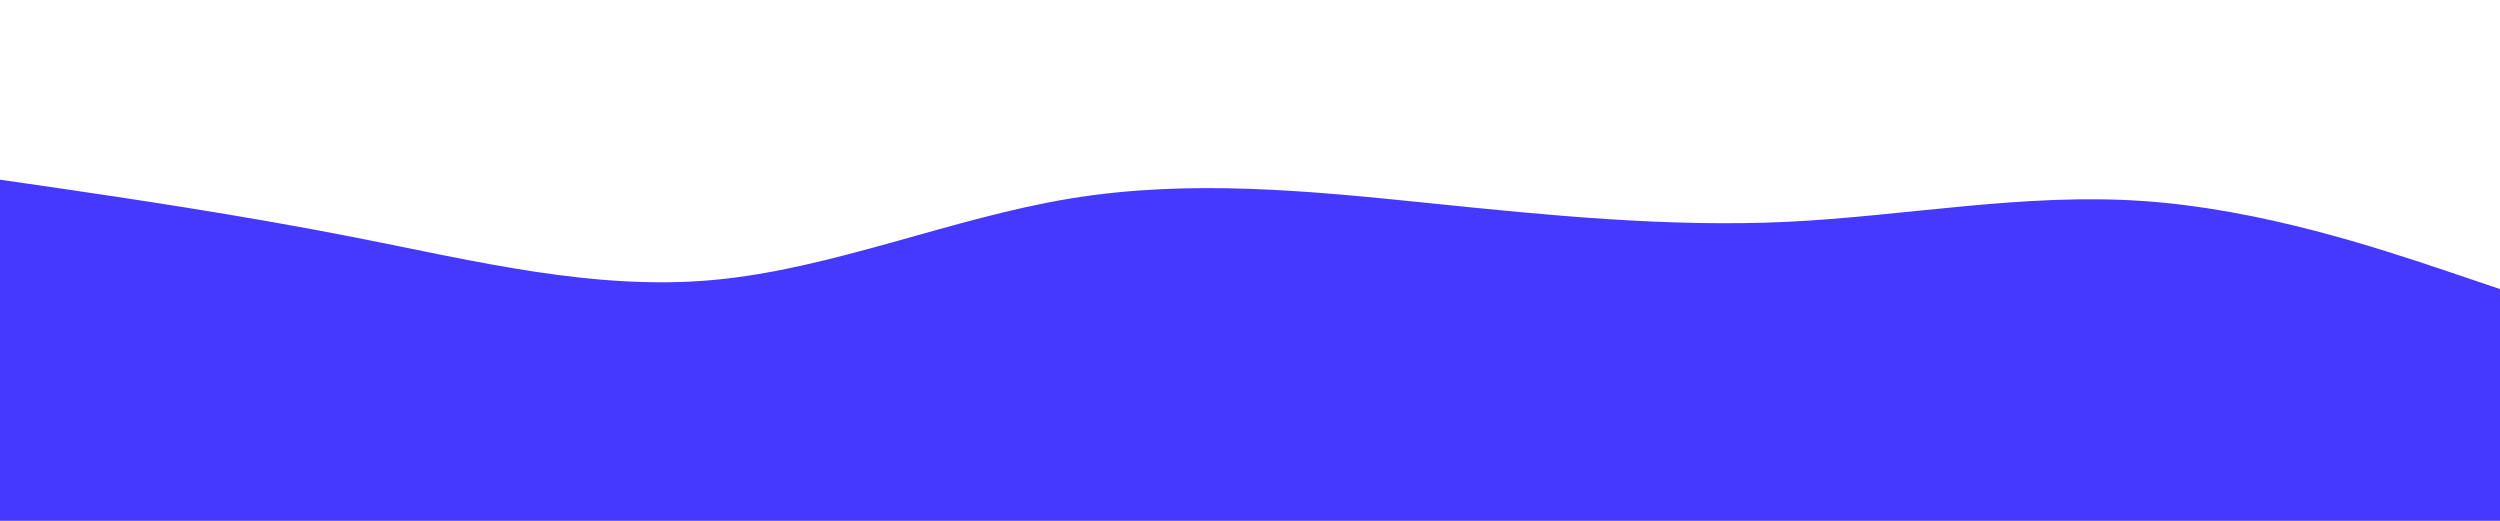 <svg id="visual" viewBox="0 0 960 200" width="960" height="200" xmlns="http://www.w3.org/2000/svg" xmlns:xlink="http://www.w3.org/1999/xlink" version="1.1"><path d="M0 69L22.8 72.3C45.7 75.7 91.3 82.3 137 91.3C182.7 100.3 228.3 111.7 274 107.5C319.7 103.3 365.3 83.7 411.2 76.2C457 68.7 503 73.3 548.8 78C594.7 82.7 640.3 87.3 686 85.2C731.7 83 777.3 74 823 77.2C868.7 80.3 914.3 95.7 937.2 103.3L960 111L960 201L937.2 201C914.3 201 868.7 201 823 201C777.3 201 731.7 201 686 201C640.3 201 594.7 201 548.8 201C503 201 457 201 411.2 201C365.3 201 319.7 201 274 201C228.3 201 182.7 201 137 201C91.3 201 45.7 201 22.8 201L0 201Z" fill="#4639ff" stroke-linecap="round" stroke-linejoin="miter"></path></svg>